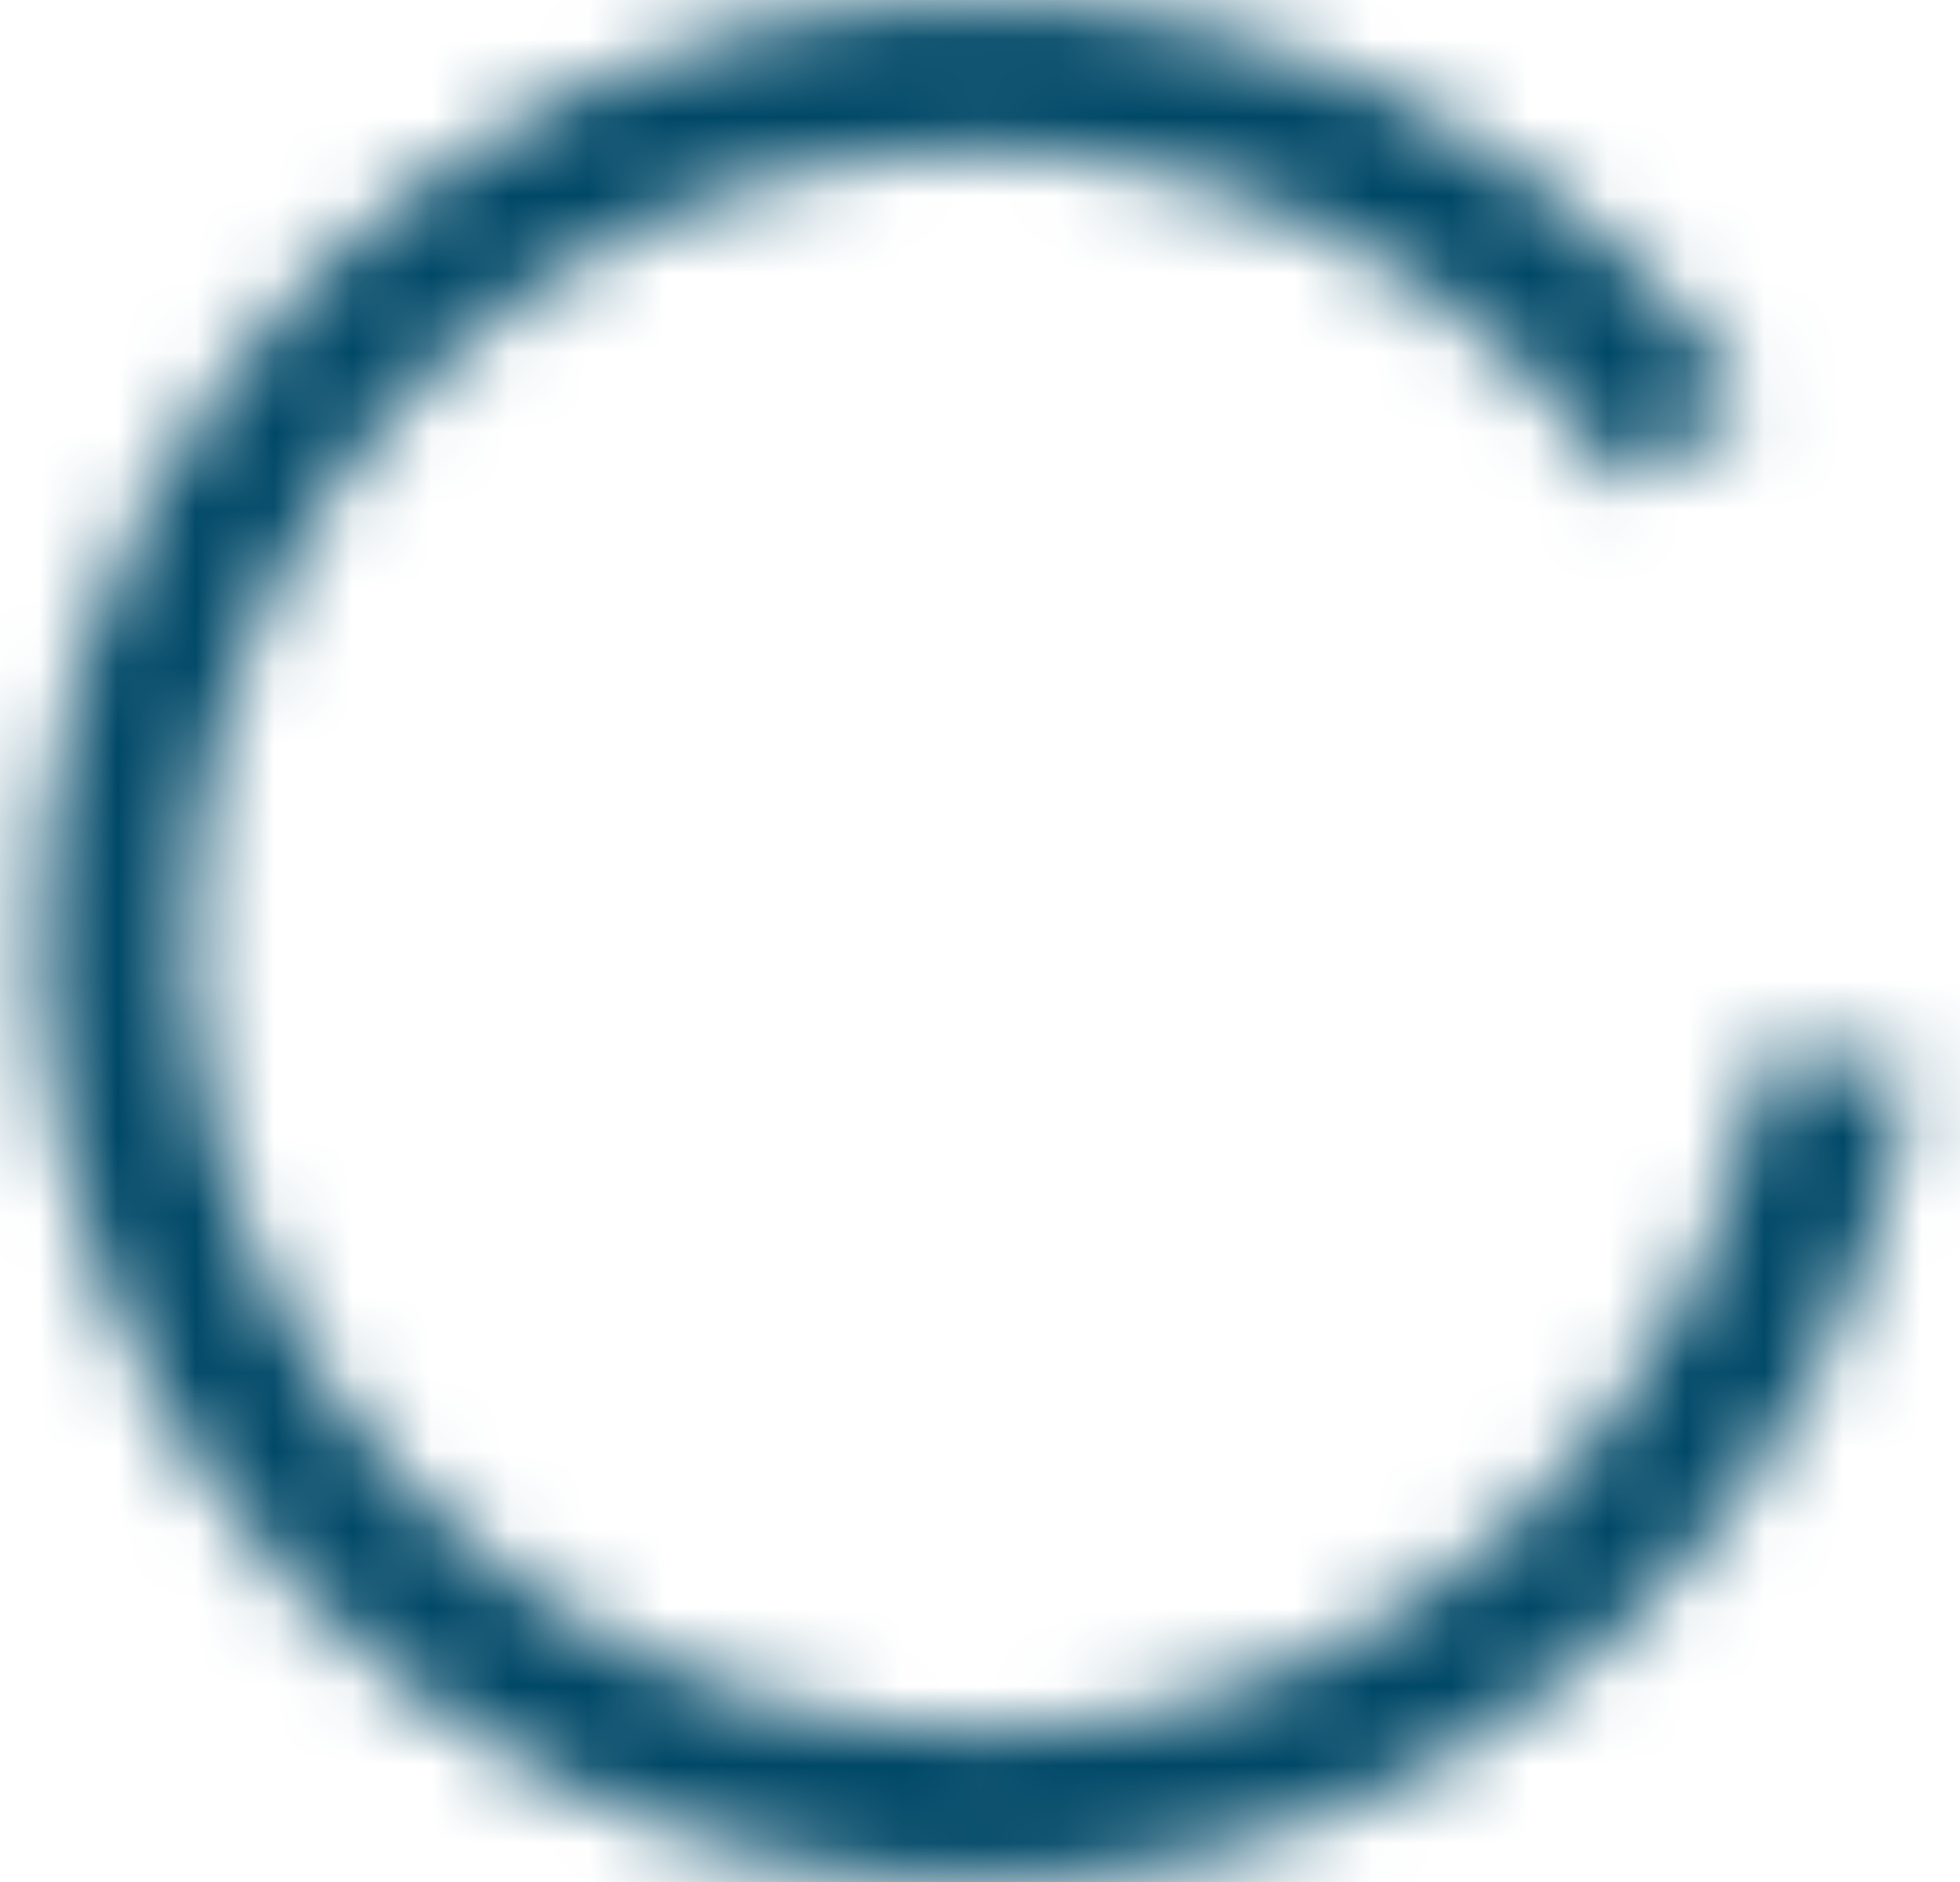<svg width="25" height="24" viewBox="0 0 25 24" fill="none" xmlns="http://www.w3.org/2000/svg">
<mask id="path-1-inside-1_229_16323" fill="white">
<path d="M24.383 13.67C23.995 16.435 22.654 18.979 20.592 20.861C18.529 22.744 15.875 23.849 13.086 23.986C10.297 24.122 7.548 23.282 5.312 21.609C3.076 19.936 1.493 17.536 0.836 14.822C0.18 12.108 0.49 9.249 1.714 6.74C2.939 4.23 5 2.225 7.543 1.072C10.086 -0.082 12.951 -0.312 15.646 0.42C18.341 1.152 20.696 2.801 22.306 5.083L20.737 6.19C19.385 4.273 17.407 2.888 15.143 2.273C12.879 1.658 10.472 1.851 8.336 2.82C6.2 3.789 4.468 5.473 3.44 7.581C2.412 9.689 2.151 12.09 2.703 14.37C3.254 16.65 4.584 18.666 6.462 20.071C8.34 21.477 10.65 22.183 12.992 22.068C15.335 21.953 17.565 21.025 19.297 19.444C21.029 17.862 22.155 15.726 22.482 13.403L24.383 13.67Z"/>
</mask>
<path d="M24.383 13.67C23.995 16.435 22.654 18.979 20.592 20.861C18.529 22.744 15.875 23.849 13.086 23.986C10.297 24.122 7.548 23.282 5.312 21.609C3.076 19.936 1.493 17.536 0.836 14.822C0.18 12.108 0.49 9.249 1.714 6.74C2.939 4.23 5 2.225 7.543 1.072C10.086 -0.082 12.951 -0.312 15.646 0.42C18.341 1.152 20.696 2.801 22.306 5.083L20.737 6.19C19.385 4.273 17.407 2.888 15.143 2.273C12.879 1.658 10.472 1.851 8.336 2.82C6.2 3.789 4.468 5.473 3.44 7.581C2.412 9.689 2.151 12.09 2.703 14.37C3.254 16.65 4.584 18.666 6.462 20.071C8.34 21.477 10.65 22.183 12.992 22.068C15.335 21.953 17.565 21.025 19.297 19.444C21.029 17.862 22.155 15.726 22.482 13.403L24.383 13.67Z" stroke="#004867" stroke-width="8" mask="url(#path-1-inside-1_229_16323)"/>
</svg>
